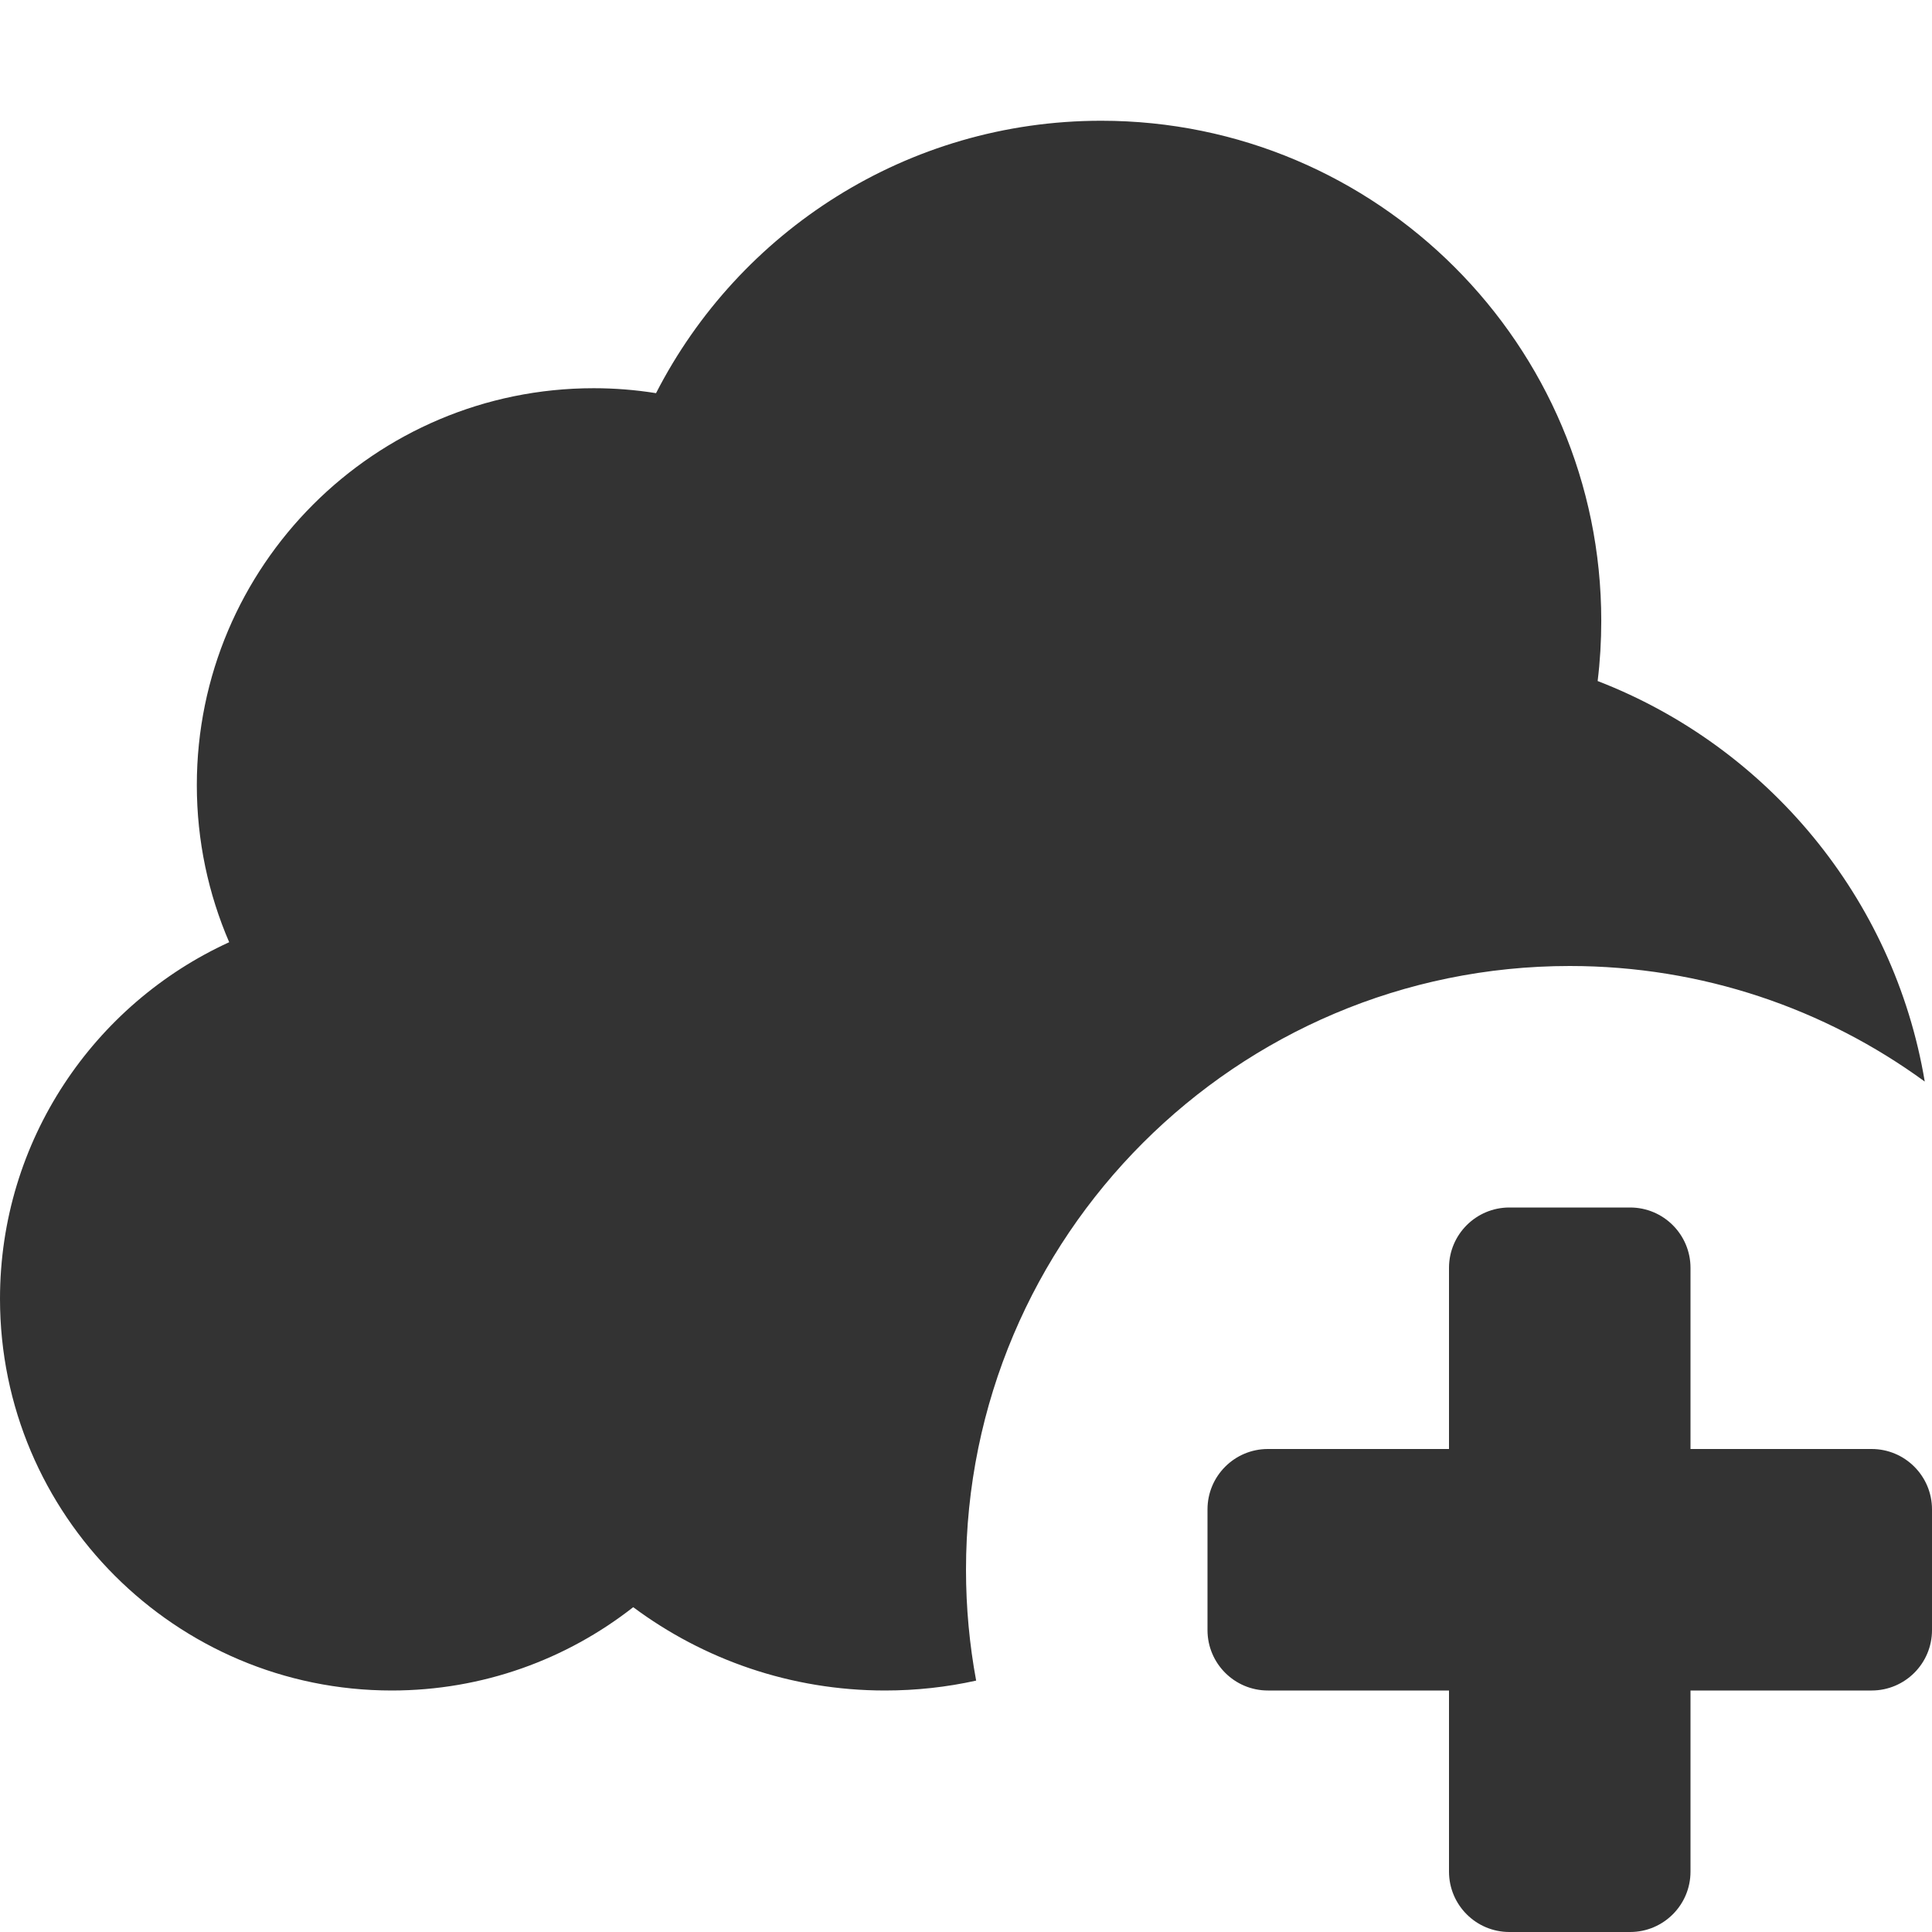 <svg width="16" height="16" viewBox="0 0 16 16" fill="none" xmlns="http://www.w3.org/2000/svg">
<path fill-rule="evenodd" clip-rule="evenodd" d="M13.5 16H12.5C12.224 16 12 15.776 12 15.5V14H10.5C10.224 14 10 13.776 10 13.5V12.5C10 12.224 10.224 12 10.5 12H12V10.5C12 10.224 12.224 10 12.5 10H13.5C13.776 10 14 10.224 14 10.5V12H15.5C15.776 12 16 12.224 16 12.5V13.5C16 13.776 15.776 14 15.5 14H14V15.5C14 15.776 13.776 16 13.5 16ZM8.084 13.918C7.841 13.972 7.588 14 7.329 14C6.548 14 5.826 13.743 5.244 13.31C4.693 13.742 3.998 14 3.244 14C1.454 14 0 12.546 0 10.756C0 9.445 0.779 8.315 1.898 7.803C1.726 7.404 1.63 6.964 1.63 6.502C1.63 4.688 3.103 3.215 4.917 3.215C5.092 3.215 5.265 3.229 5.433 3.256C6.119 1.917 7.513 1 9.12 1C11.405 1 13.261 2.855 13.261 5.141C13.261 5.31 13.251 5.477 13.231 5.64C14.634 6.182 15.685 7.435 15.94 8.957C15.115 8.355 14.099 8 13 8C10.24 8 8 10.24 8 13C8 13.314 8.029 13.621 8.084 13.918Z" fill="#333333"/>
</svg>
